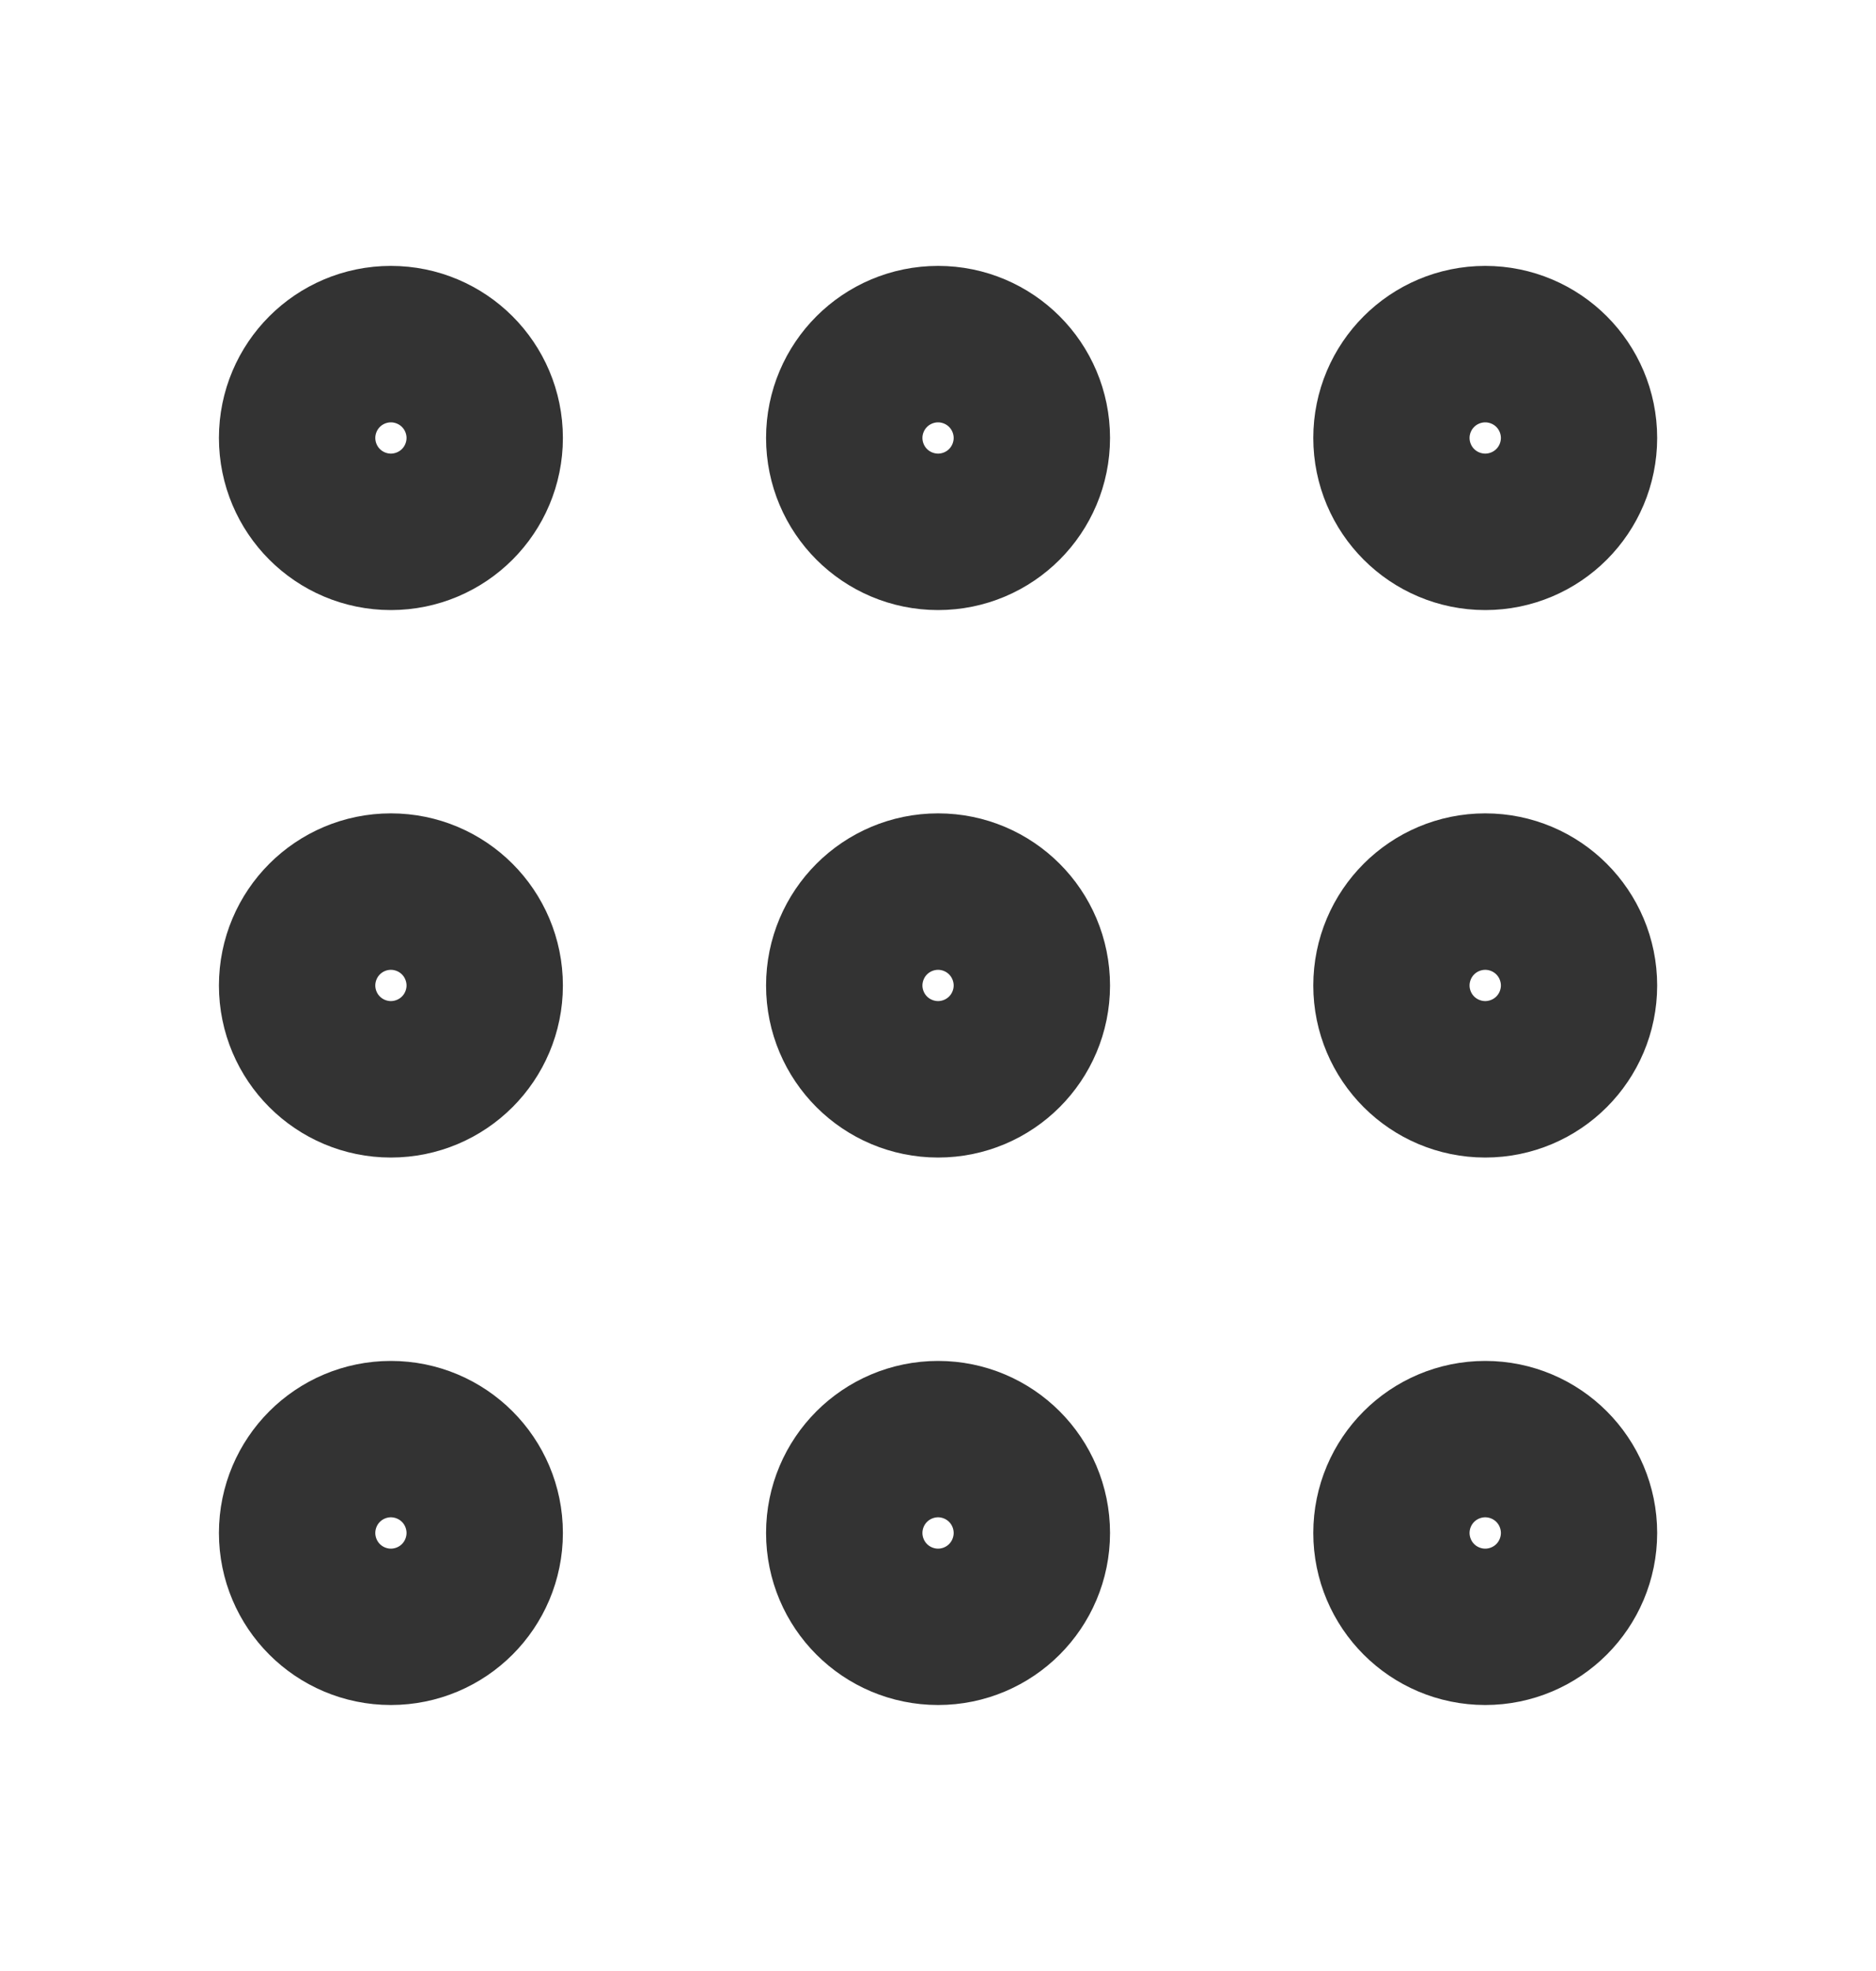 <svg width="20" height="21" viewBox="0 0 20 21" fill="none" xmlns="http://www.w3.org/2000/svg">
<g opacity="0.8">
<path d="M10.001 5.5C10.461 5.5 10.834 5.127 10.834 4.666C10.834 4.206 10.461 3.833 10.001 3.833C9.54 3.833 9.167 4.206 9.167 4.666C9.167 5.127 9.54 5.5 10.001 5.5Z" stroke="black" stroke-width="2" stroke-linecap="round" stroke-linejoin="round"/>
<path d="M10.001 11.333C10.461 11.333 10.834 10.96 10.834 10.5C10.834 10.039 10.461 9.666 10.001 9.666C9.54 9.666 9.167 10.039 9.167 10.5C9.167 10.96 9.54 11.333 10.001 11.333Z" stroke="black" stroke-width="2" stroke-linecap="round" stroke-linejoin="round"/>
<path d="M10.001 17.166C10.461 17.166 10.834 16.793 10.834 16.333C10.834 15.873 10.461 15.5 10.001 15.5C9.54 15.5 9.167 15.873 9.167 16.333C9.167 16.793 9.54 17.166 10.001 17.166Z" stroke="black" stroke-width="2" stroke-linecap="round" stroke-linejoin="round"/>
<path d="M15.834 5.5C16.294 5.5 16.667 5.127 16.667 4.666C16.667 4.206 16.294 3.833 15.834 3.833C15.374 3.833 15.001 4.206 15.001 4.666C15.001 5.127 15.374 5.5 15.834 5.5Z" stroke="black" stroke-width="2" stroke-linecap="round" stroke-linejoin="round"/>
<path d="M15.834 11.333C16.294 11.333 16.667 10.96 16.667 10.5C16.667 10.039 16.294 9.666 15.834 9.666C15.374 9.666 15.001 10.039 15.001 10.5C15.001 10.96 15.374 11.333 15.834 11.333Z" stroke="black" stroke-width="2" stroke-linecap="round" stroke-linejoin="round"/>
<path d="M15.834 17.166C16.294 17.166 16.667 16.793 16.667 16.333C16.667 15.873 16.294 15.5 15.834 15.5C15.374 15.5 15.001 15.873 15.001 16.333C15.001 16.793 15.374 17.166 15.834 17.166Z" stroke="black" stroke-width="2" stroke-linecap="round" stroke-linejoin="round"/>
<path d="M4.167 5.5C4.628 5.5 5.001 5.127 5.001 4.666C5.001 4.206 4.628 3.833 4.167 3.833C3.707 3.833 3.334 4.206 3.334 4.666C3.334 5.127 3.707 5.5 4.167 5.5Z" stroke="black" stroke-width="2" stroke-linecap="round" stroke-linejoin="round"/>
<path d="M4.167 11.333C4.628 11.333 5.001 10.96 5.001 10.5C5.001 10.039 4.628 9.666 4.167 9.666C3.707 9.666 3.334 10.039 3.334 10.5C3.334 10.96 3.707 11.333 4.167 11.333Z" stroke="black" stroke-width="2" stroke-linecap="round" stroke-linejoin="round"/>
<path d="M4.167 17.166C4.628 17.166 5.001 16.793 5.001 16.333C5.001 15.873 4.628 15.5 4.167 15.5C3.707 15.5 3.334 15.873 3.334 16.333C3.334 16.793 3.707 17.166 4.167 17.166Z" stroke="black" stroke-width="2" stroke-linecap="round" stroke-linejoin="round"/>
</g>
</svg>
